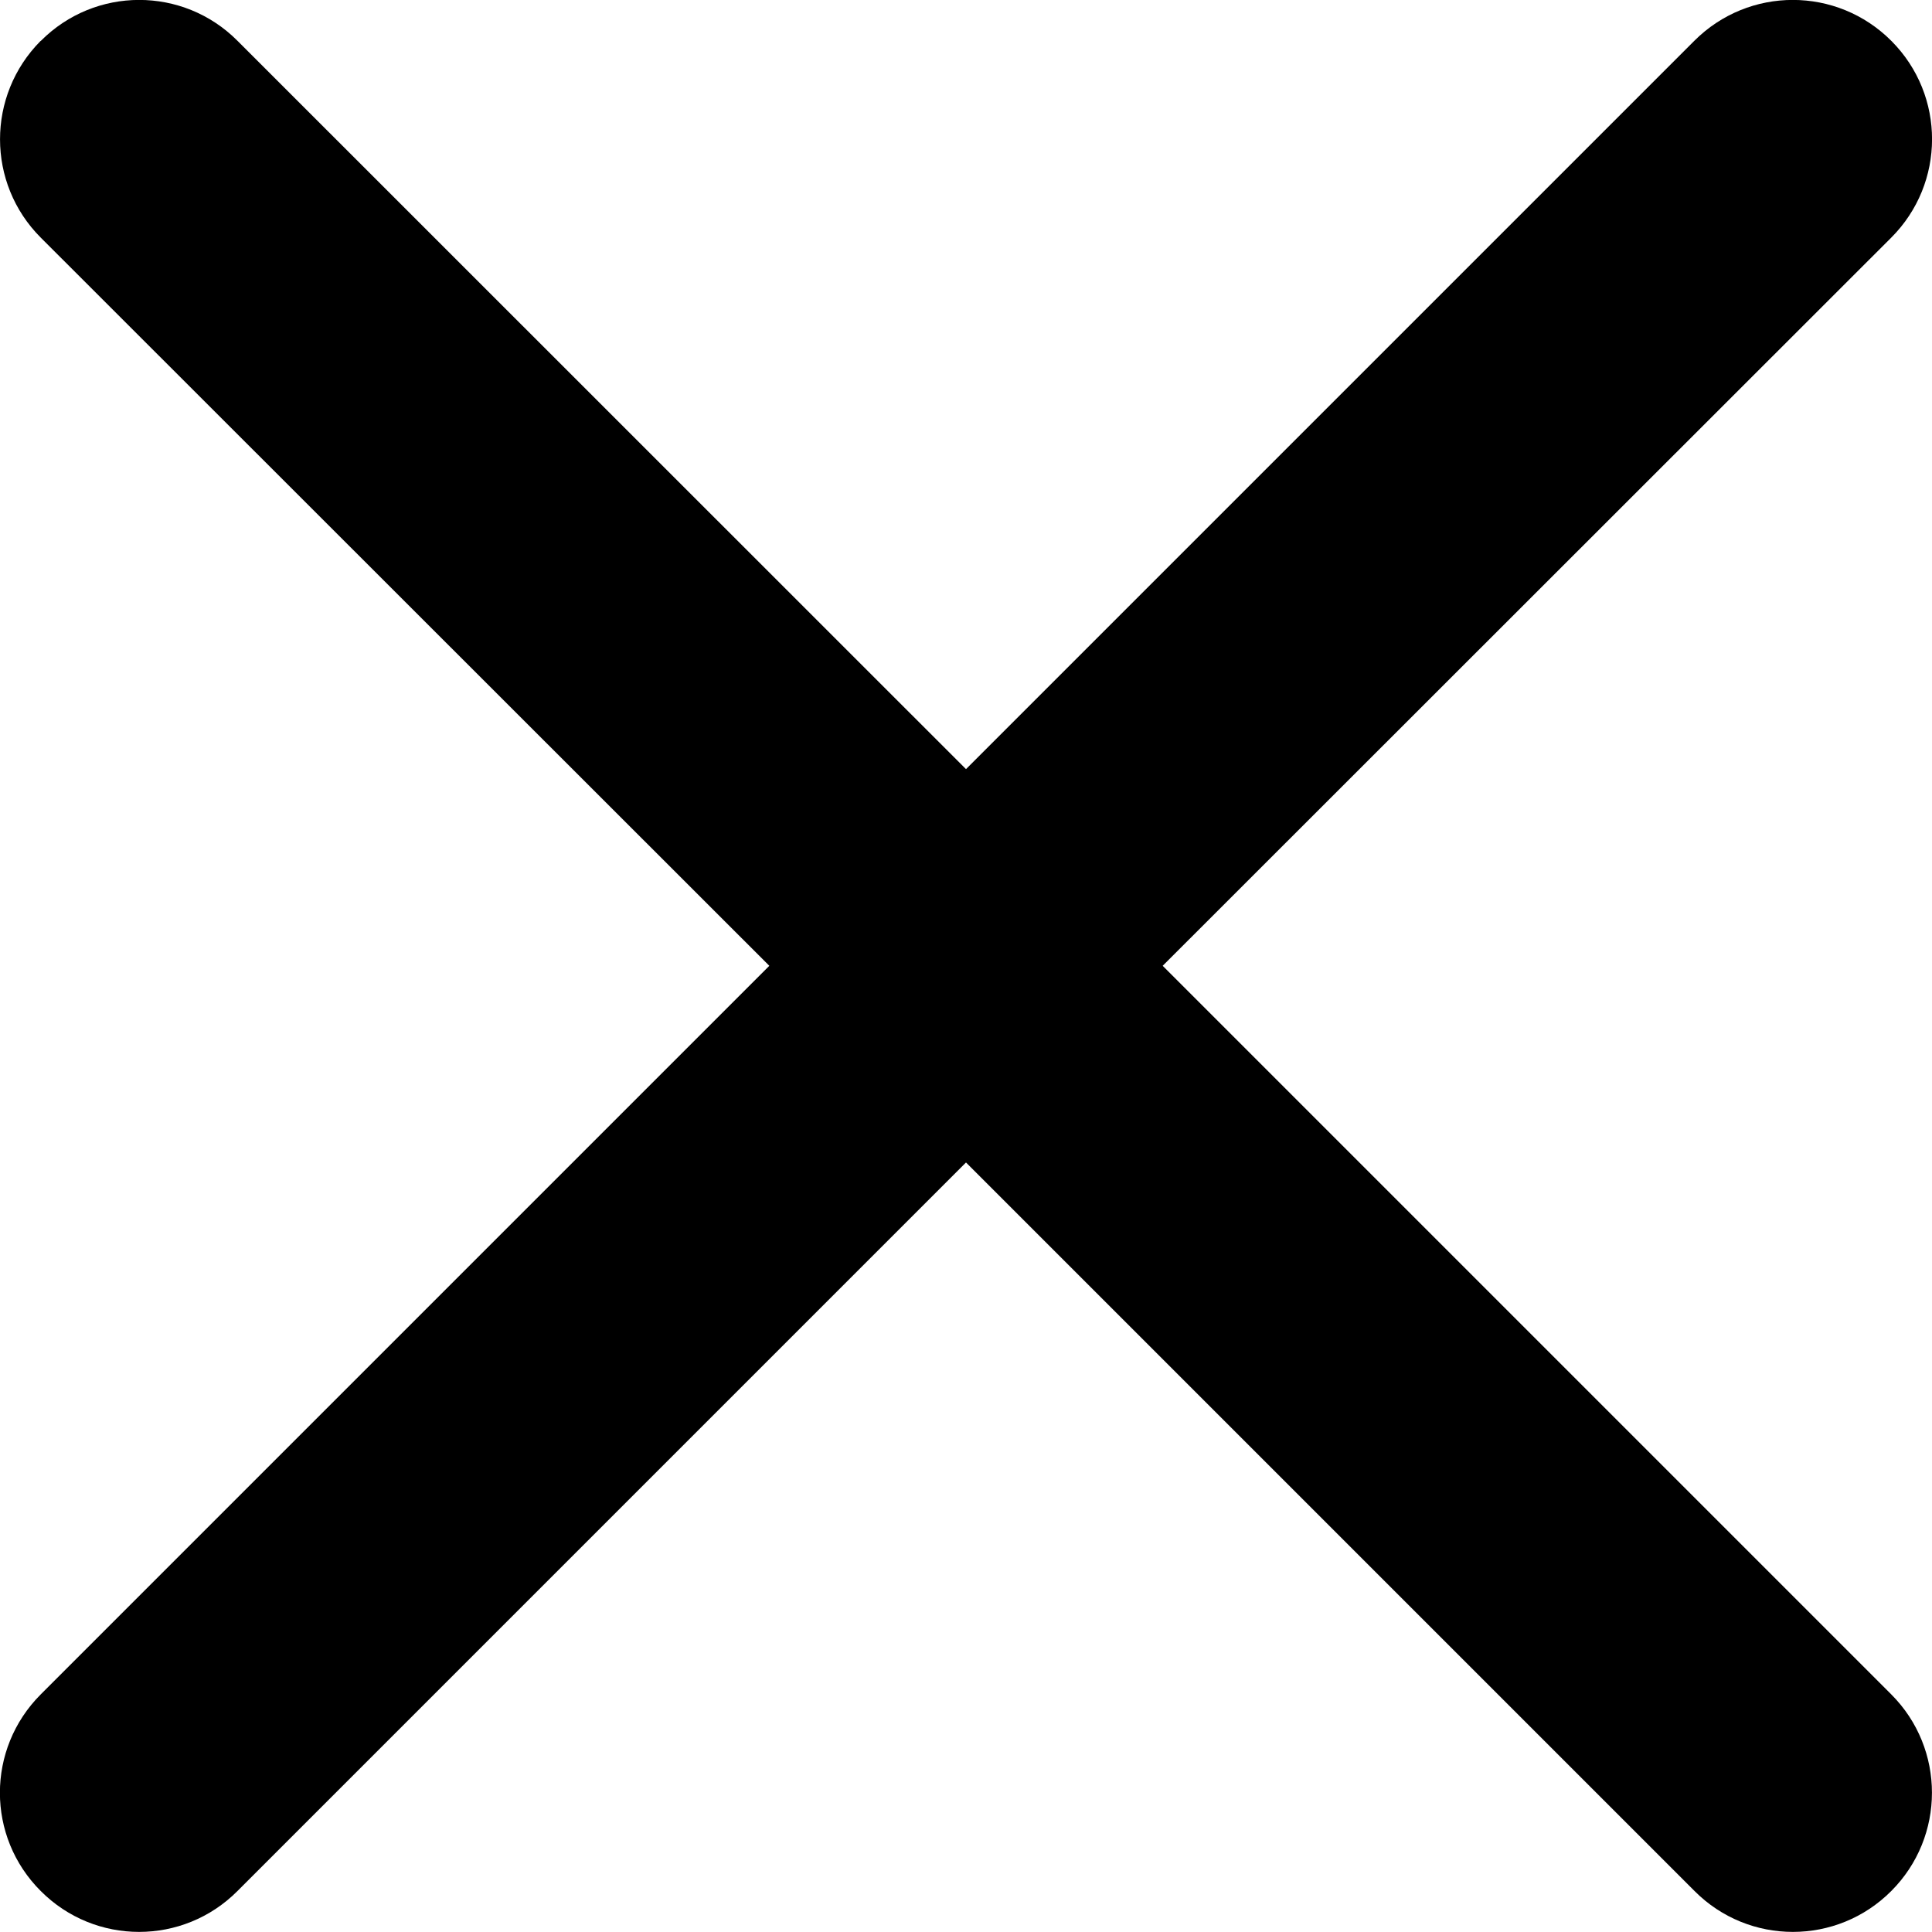 <svg viewBox="0 0 10 10" xmlns="http://www.w3.org/2000/svg"><g fill="currentColor" fill-rule="evenodd"><path d="m9.79.212c-.282-.283-.738-.283-1.02-.001l-3.77 3.77-3.771-3.77c-.281-.282-.737-.282-1.018.001h-.001c-.28.282-.28.737.001 1.018l3.771 3.769-3.771 3.771c-.282.282-.282.737 0 1.018.281.282.737.282 1.018 0l3.771-3.771 3.771 3.771c.281.282.737.282 1.018 0 .281-.281.281-.737 0-1.018l-3.771-3.771 3.771-3.769c.281-.281.282-.736.001-1.018" fill="#000"/></g></svg>